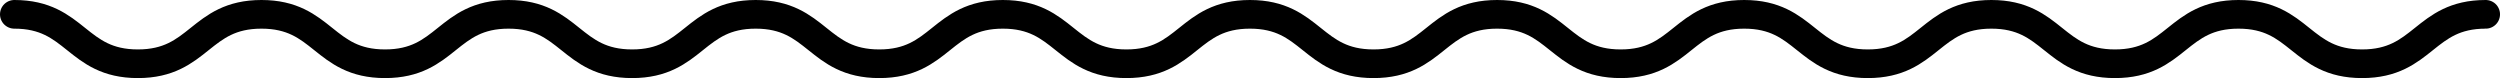 <svg id="Capa_1" data-name="Capa 1" xmlns="http://www.w3.org/2000/svg" viewBox="0 0 698 21.8"><defs><style>.cls-1{fill:none;stroke:#000;stroke-linecap:round;stroke-linejoin:round;stroke-width:8px;}</style></defs><title>underline</title><path class="cls-1" d="M30,660.1c17.25,0,17.25,13.8,34.49,13.8S81.74,660.1,99,660.1s17.25,13.8,34.5,13.8,17.24-13.8,34.49-13.8,17.25,13.8,34.5,13.8,17.25-13.8,34.5-13.8,17.25,13.8,34.5,13.8,17.25-13.8,34.5-13.8,17.25,13.8,34.5,13.8,17.25-13.8,34.5-13.8,17.25,13.8,34.5,13.8,17.25-13.8,34.5-13.8,17.25,13.8,34.5,13.8,17.25-13.8,34.49-13.8,17.26,13.8,34.51,13.8,17.25-13.8,34.5-13.8,17.25,13.8,34.5,13.8,17.25-13.8,34.5-13.8,17.26,13.8,34.51,13.8,17.26-13.8,34.51-13.8" transform="translate(-26 -656.1)"/></svg>